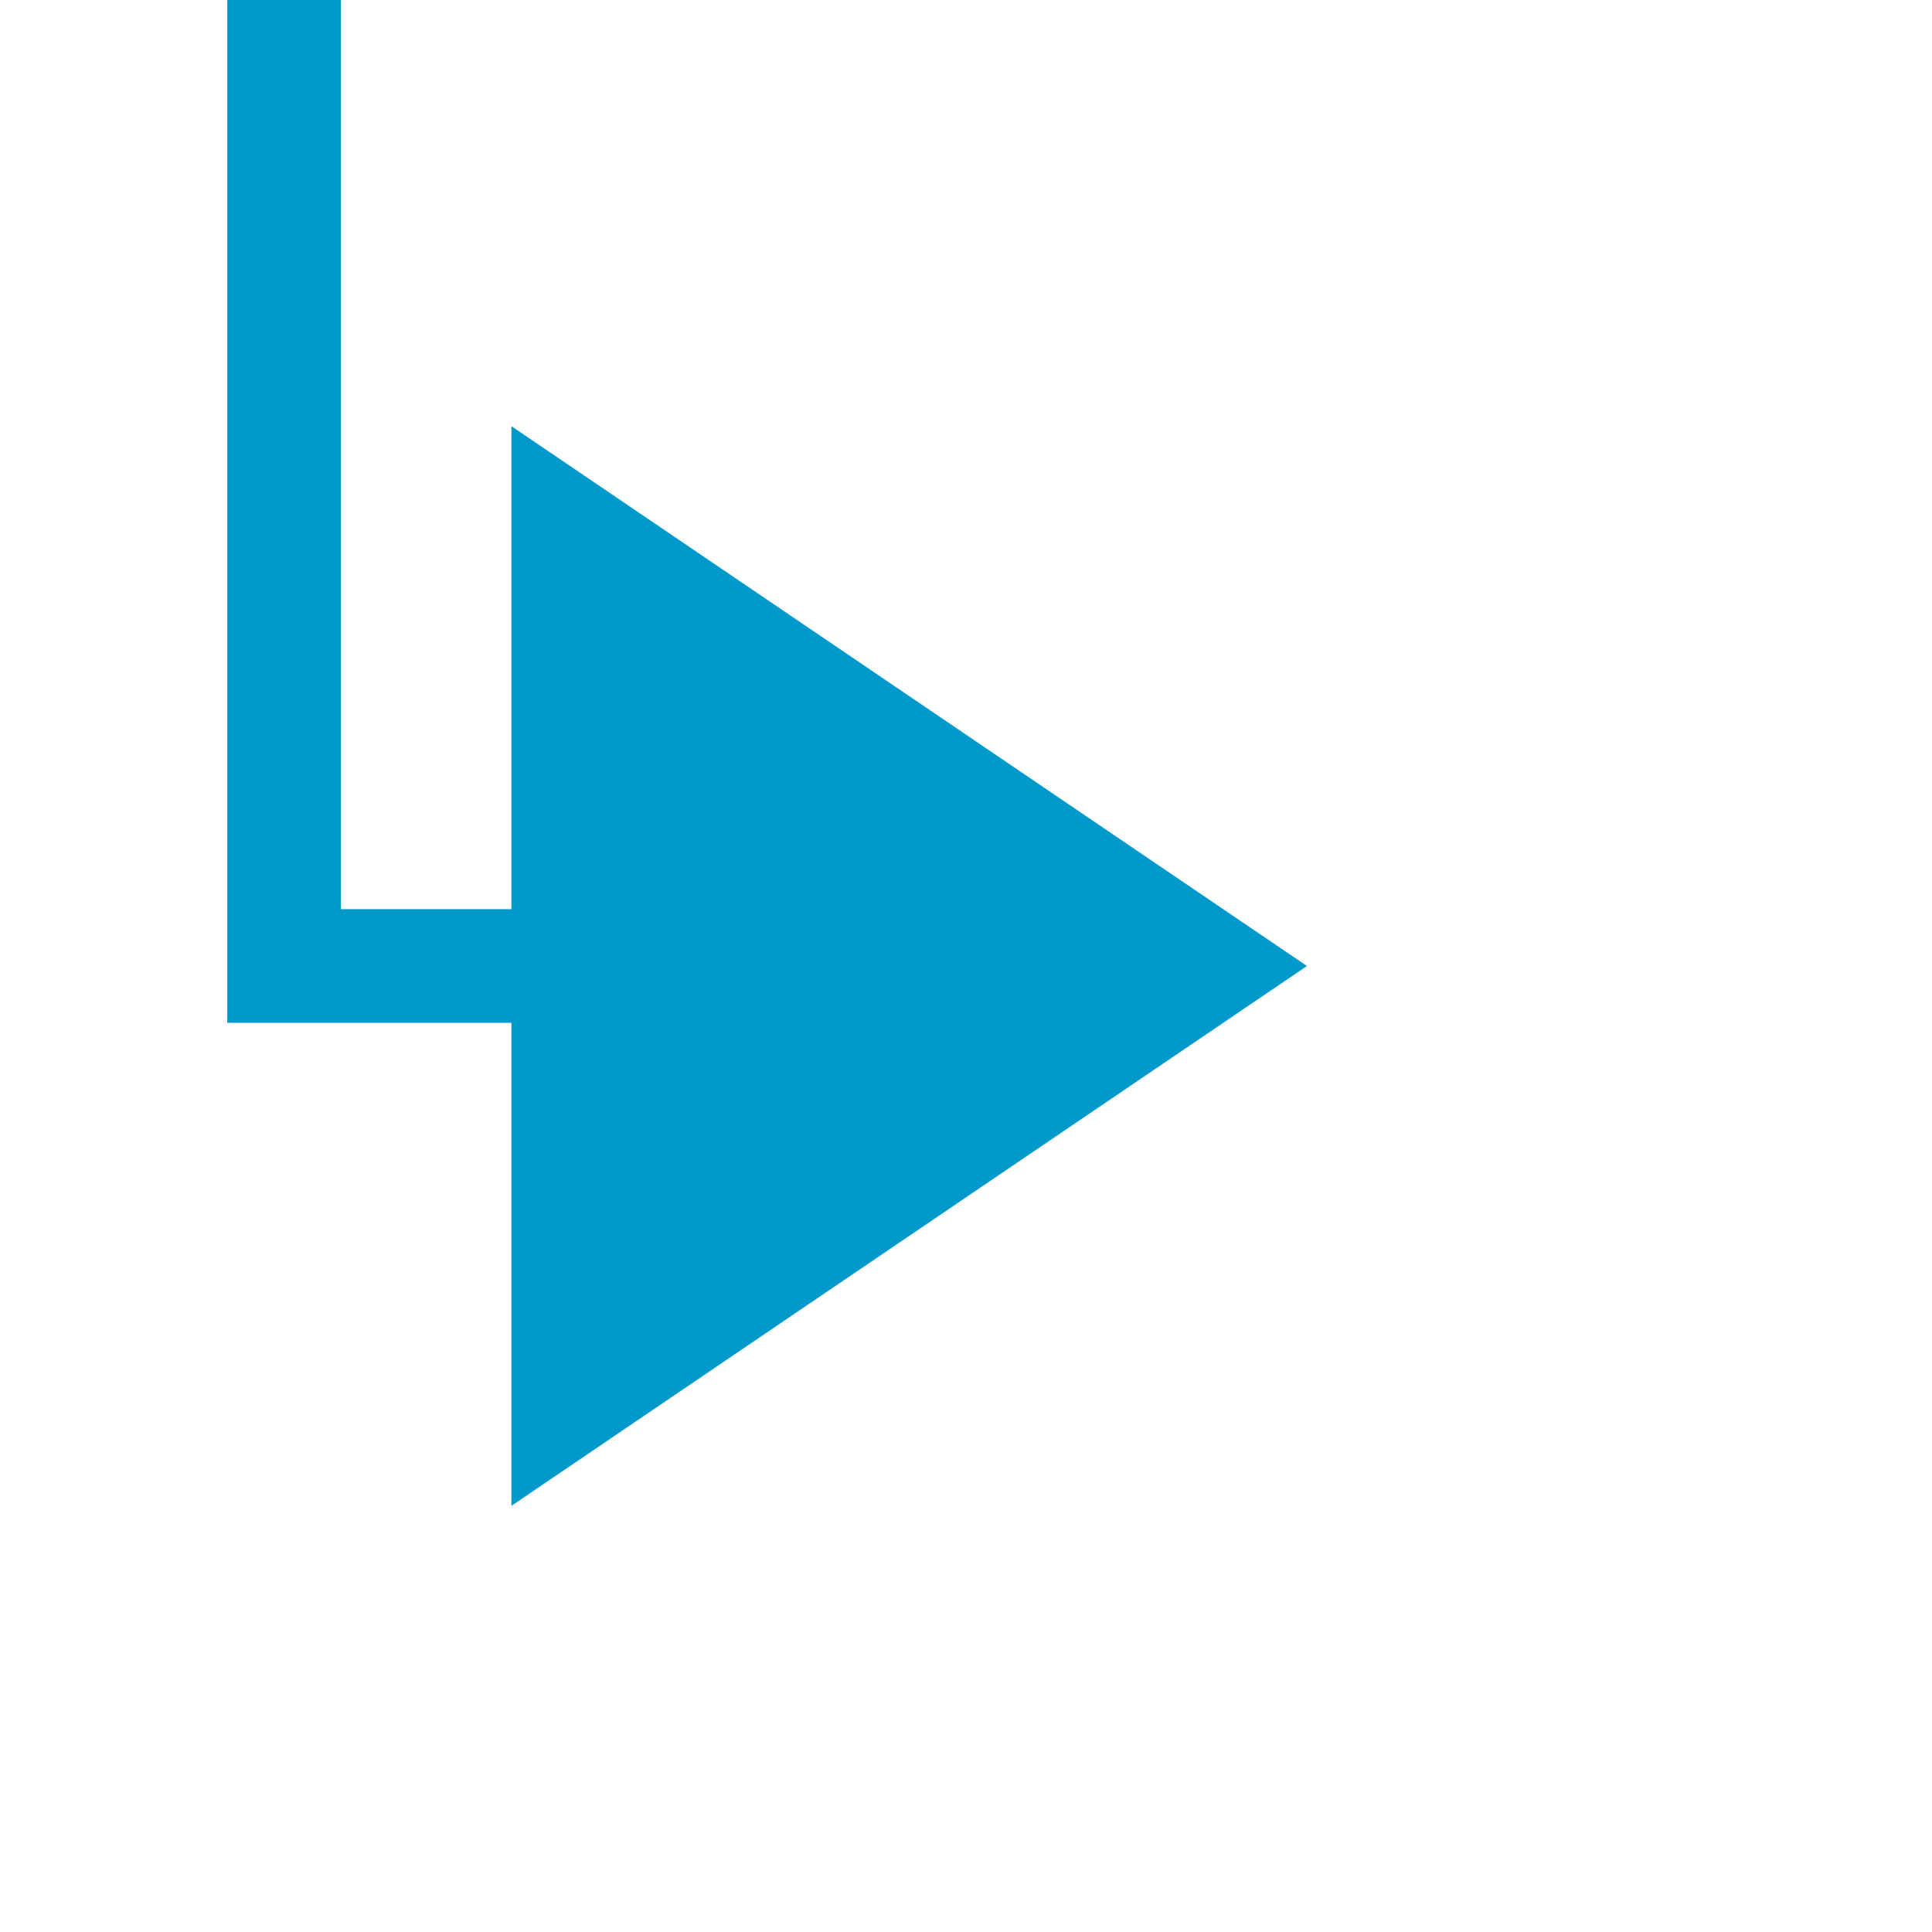 ﻿<?xml version="1.0" encoding="utf-8"?>
<svg version="1.1" xmlns:xlink="http://www.w3.org/1999/xlink" width="34px" height="34px" preserveAspectRatio="xMinYMid meet" viewBox="815 218  34 32" xmlns="http://www.w3.org/2000/svg">
  <path d="M 717 71  L 820 71  L 820 234  L 826 234  " stroke-width="2" stroke="#0099cc" fill="none" />
  <path d="M 824 243.5  L 838 234  L 824 224.5  L 824 243.5  Z " fill-rule="nonzero" fill="#0099cc" stroke="none" />
</svg>